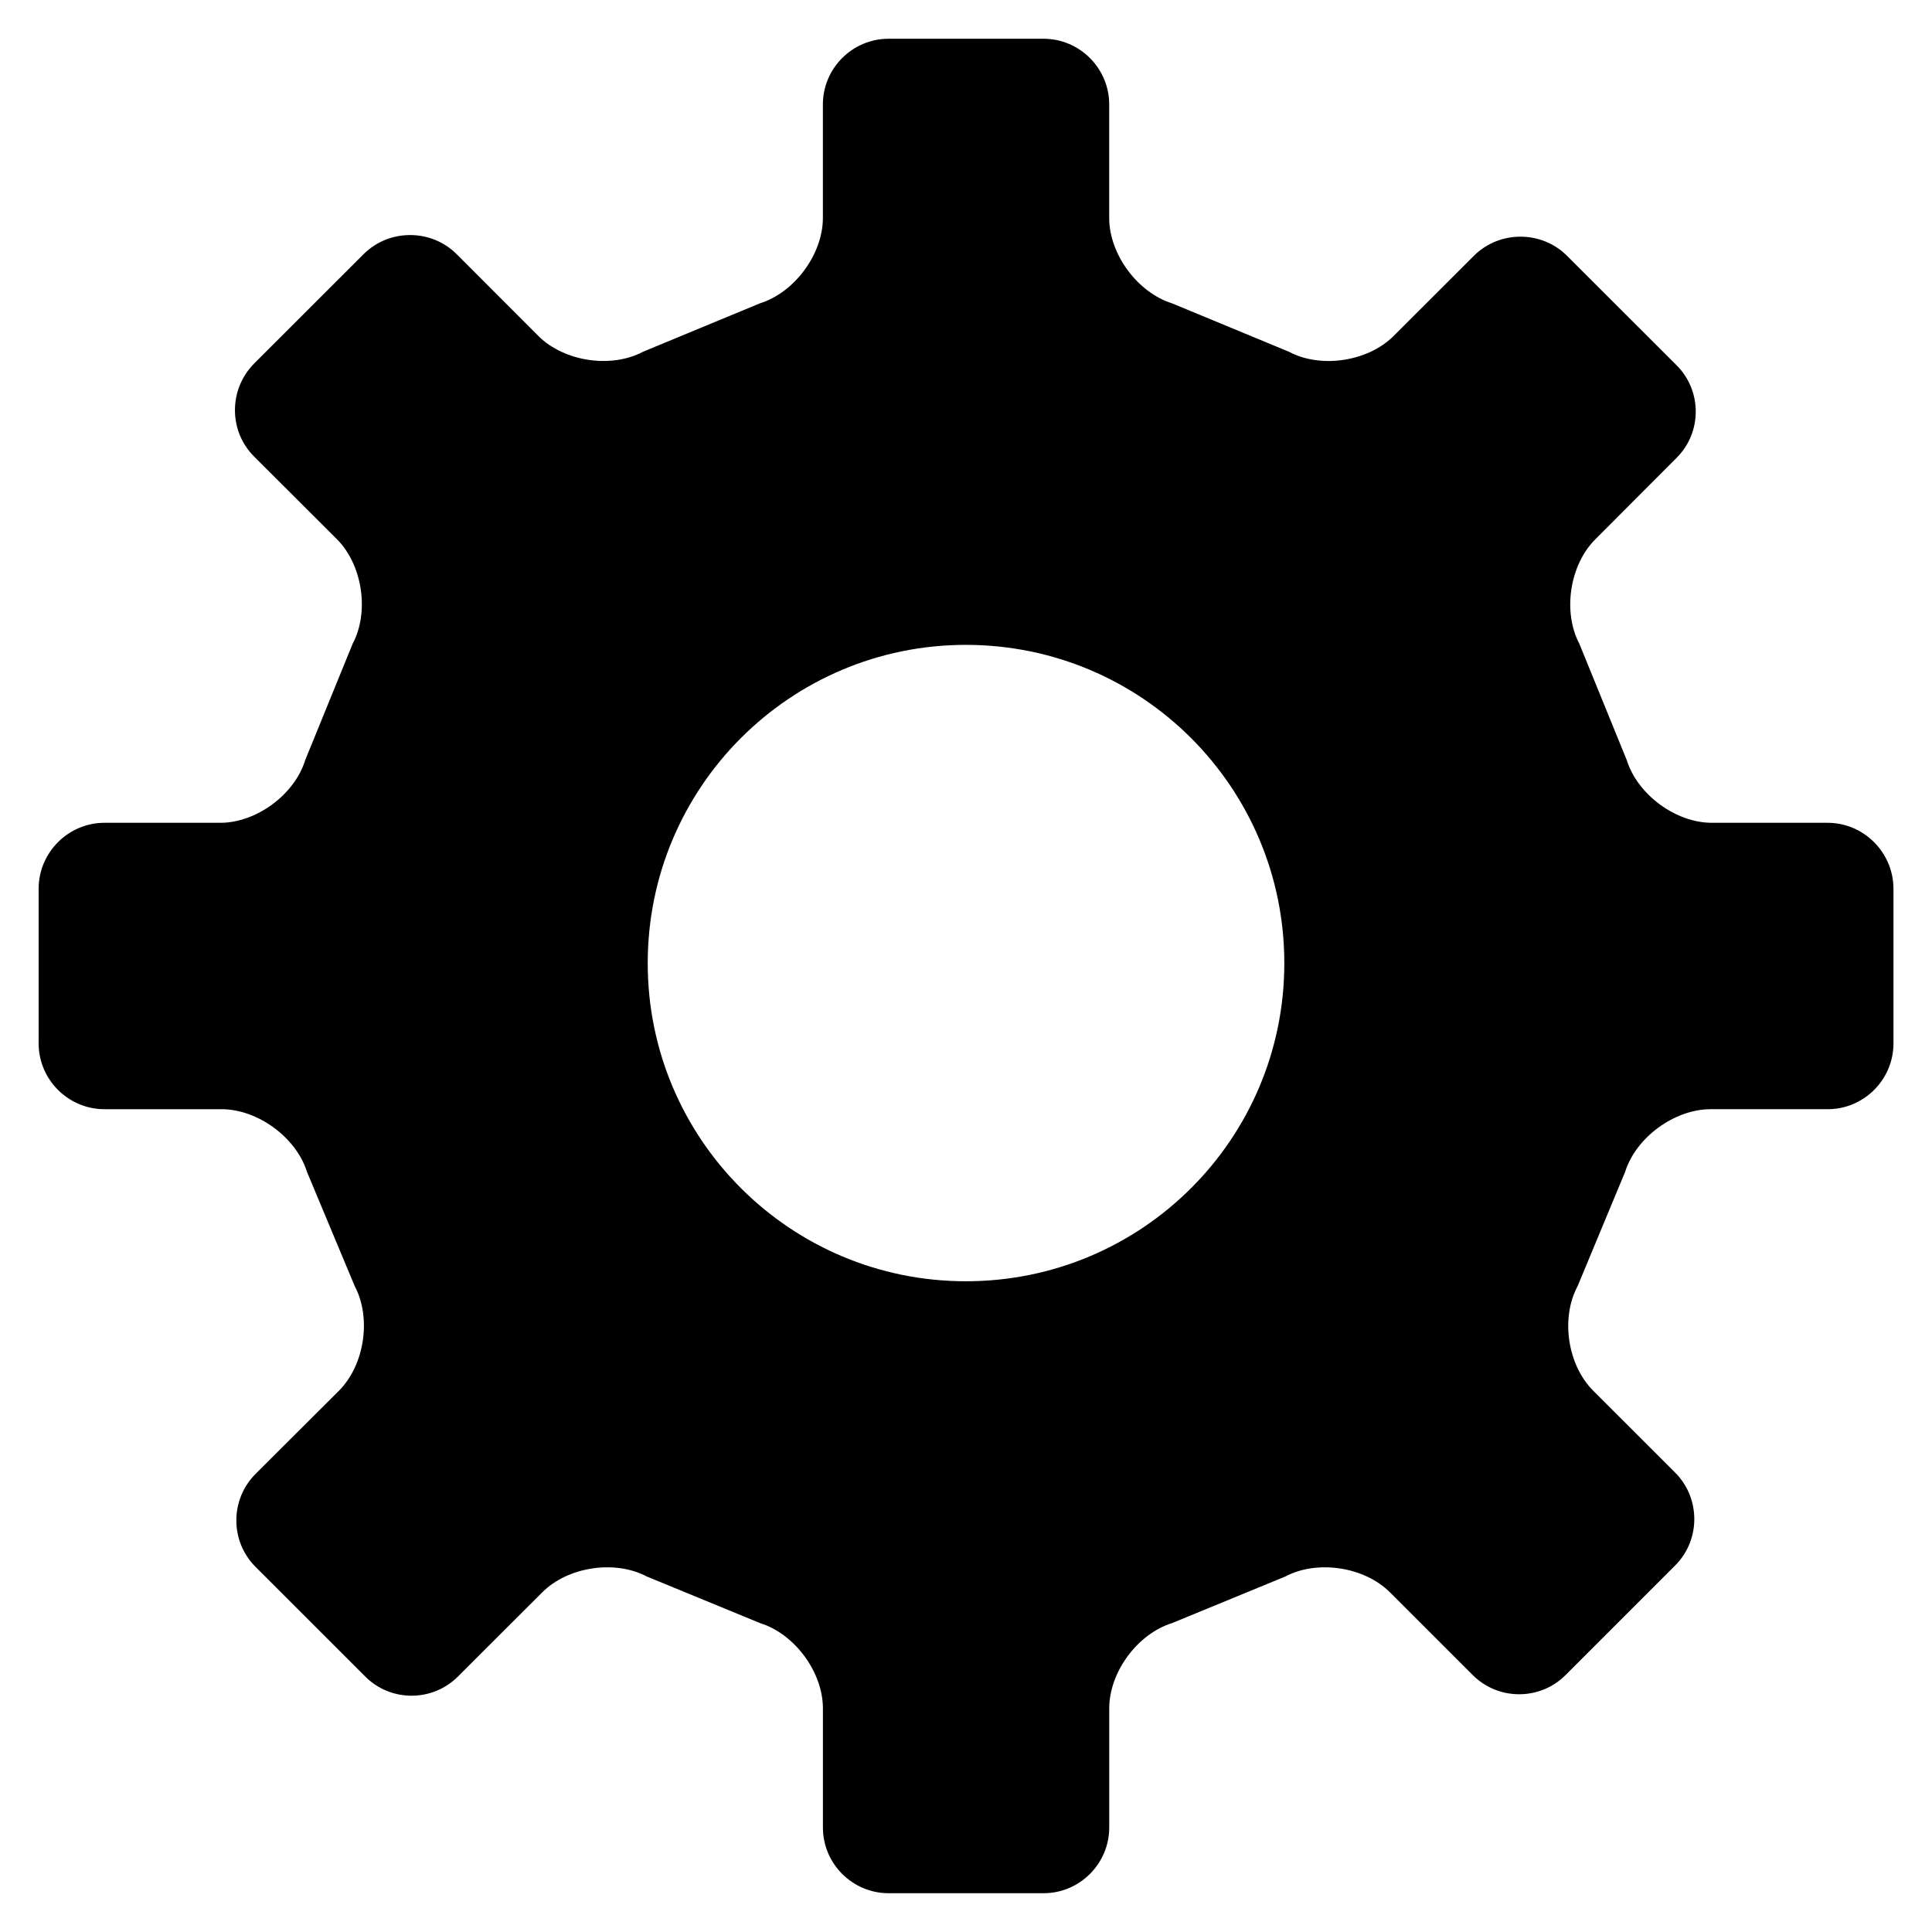<?xml version="1.0" standalone="no"?><!DOCTYPE svg PUBLIC "-//W3C//DTD SVG 1.1//EN" "http://www.w3.org/Graphics/SVG/1.1/DTD/svg11.dtd"><svg t="1534834593689" class="icon" style="" viewBox="0 0 1024 1024" version="1.1" xmlns="http://www.w3.org/2000/svg" p-id="5640" xmlns:xlink="http://www.w3.org/1999/xlink" width="64" height="64"><defs><style type="text/css"></style></defs><path d="M968.684 436.101l-61.379 0c-19.108 0-39.383-14.93-45.097-33.239l-25.108-61.624c-8.909-16.855-5.181-41.82 8.438-55.378l43.028-43.131c13.619-13.496 13.619-35.635 0-49.193l-58.081-58.02c-13.496-13.435-35.697-13.435-49.234 0L738.509 178.217c-13.599 13.435-38.482 17.224-55.357 8.212L621.179 160.768c-18.309-5.755-33.28-26.092-33.28-45.179L587.899 55.337c0-19.149-15.667-34.796-34.775-34.796l-82.207 0c-19.108 0-34.775 15.667-34.775 34.796l0 60.232c0 19.087-14.971 39.424-33.3 45.179l-62.034 25.682c-16.835 8.991-41.697 5.222-55.316-8.212l-43.5-43.561c-13.537-13.435-35.697-13.435-49.234 0L134.697 192.676c-13.558 13.681-13.558 35.82 0 49.316l43.889 43.807c13.537 13.558 17.285 38.584 8.335 55.378l-25.149 61.686c-5.612 18.309-25.928 33.239-44.995 33.239l-61.44 0C36.229 436.101 20.48 451.83 20.48 471.02l0 82.022c0 19.21 15.749 34.857 34.857 34.857l62.095 0c19.149 0 39.547 14.93 45.261 33.178l25.293 60.539c8.991 16.916 5.243 41.759-8.212 55.378l-44.339 44.216c-13.558 13.619-13.558 35.697 0 49.254l58.102 58.081c13.537 13.619 35.635 13.619 49.234 0l44.646-44.585c13.496-13.558 38.461-17.347 55.378-8.397l60.068 24.719c18.33 5.693 33.3 25.989 33.3 45.179l0 63.181c0 19.149 15.667 34.796 34.775 34.796l82.207 0c19.108 0 34.775-15.667 34.775-34.796l0-63.181c0-19.21 14.971-39.485 33.28-45.179l60.088-24.719c16.916-8.95 41.841-5.161 55.419 8.397l43.827 43.807c13.537 13.619 35.738 13.619 49.234 0.061l58.081-58.081c13.558-13.496 13.558-35.697 0-49.254l-43.52-43.5c-13.537-13.619-17.244-38.461-8.131-55.378l25.17-60.539c5.734-18.248 26.153-33.178 45.302-33.178l62.075 0c19.149 0 34.836-15.667 34.836-34.857l0-82.022C1003.52 451.83 987.832 436.101 968.684 436.101zM511.939 679.096c-93.123 0-168.632-75.428-168.632-168.591 0-93.245 75.51-168.714 168.632-168.714 93.266 0 168.776 75.489 168.776 168.714C680.714 603.689 605.204 679.096 511.939 679.096z" p-id="5641"></path></svg>